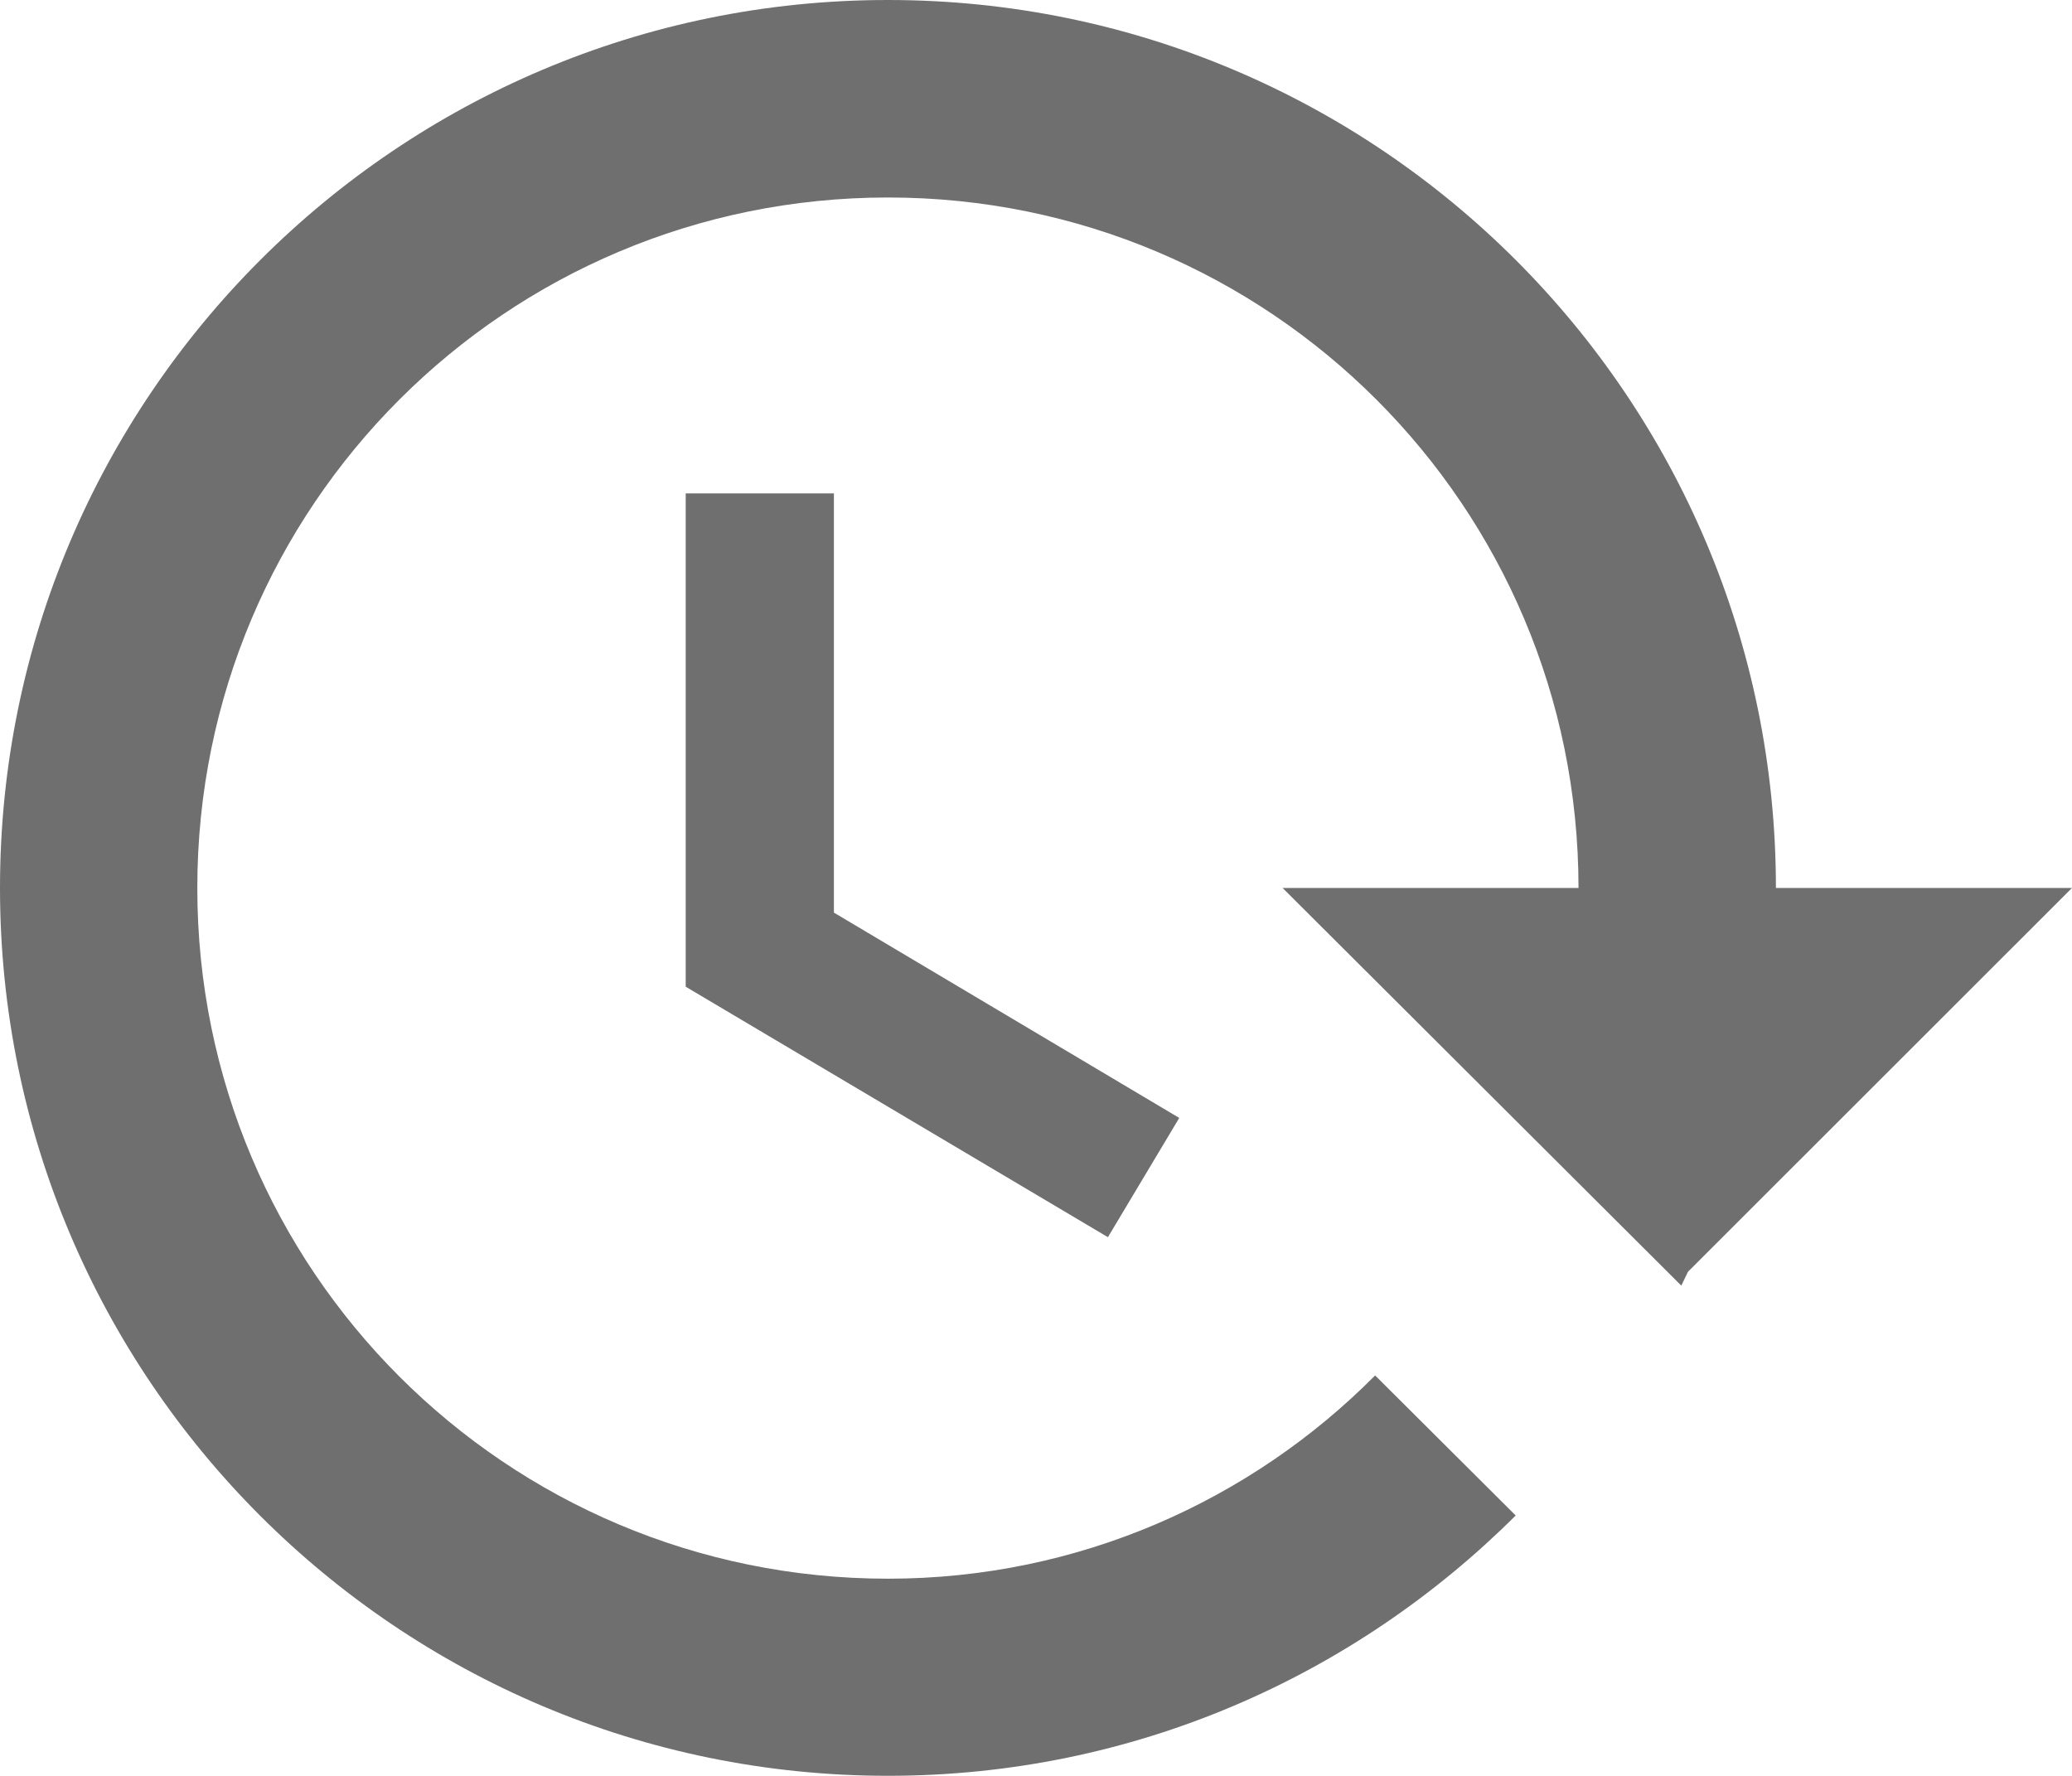 <?xml version="1.0" encoding="iso-8859-1"?>
<!-- Generator: Adobe Illustrator 15.0.0, SVG Export Plug-In . SVG Version: 6.00 Build 0)  -->
<!DOCTYPE svg PUBLIC "-//W3C//DTD SVG 1.1//EN" "http://www.w3.org/Graphics/SVG/1.1/DTD/svg11.dtd">
<svg version="1.1" xmlns="http://www.w3.org/2000/svg" xmlns:xlink="http://www.w3.org/1999/xlink" x="0px" y="0px"
	 width="42.352px" height="36.3px" viewBox="0 0 42.352 36.3" style="enable-background:new 0 0 42.352 36.3;" xml:space="preserve"
	>
<g id="_x32_4">
	<path style="fill:#706F6F;" d="M18.151,0C8.13,0,0,8.131,0,18.151C0,28.173,8.13,36.3,18.151,36.3c5.021,0,9.536-2.037,12.83-5.321
		l-2.873-2.863c-2.538,2.558-6.064,4.155-9.957,4.155c-7.809,0-14.118-6.313-14.118-14.119c0-7.805,6.31-14.115,14.118-14.115
		c7.802,0,14.114,6.311,14.114,14.115h-6.048l8.149,8.128l0.137-0.284l7.848-7.844H36.3C36.3,8.131,28.179,0,18.151,0"/>
	<polygon style="fill:#706F6F;" points="14.016,10.085 14.016,20.17 22.646,25.29 24.104,22.852 17.045,18.655 17.045,10.085 	"/>
</g>
<g id="Layer_1">
</g>
</svg>

